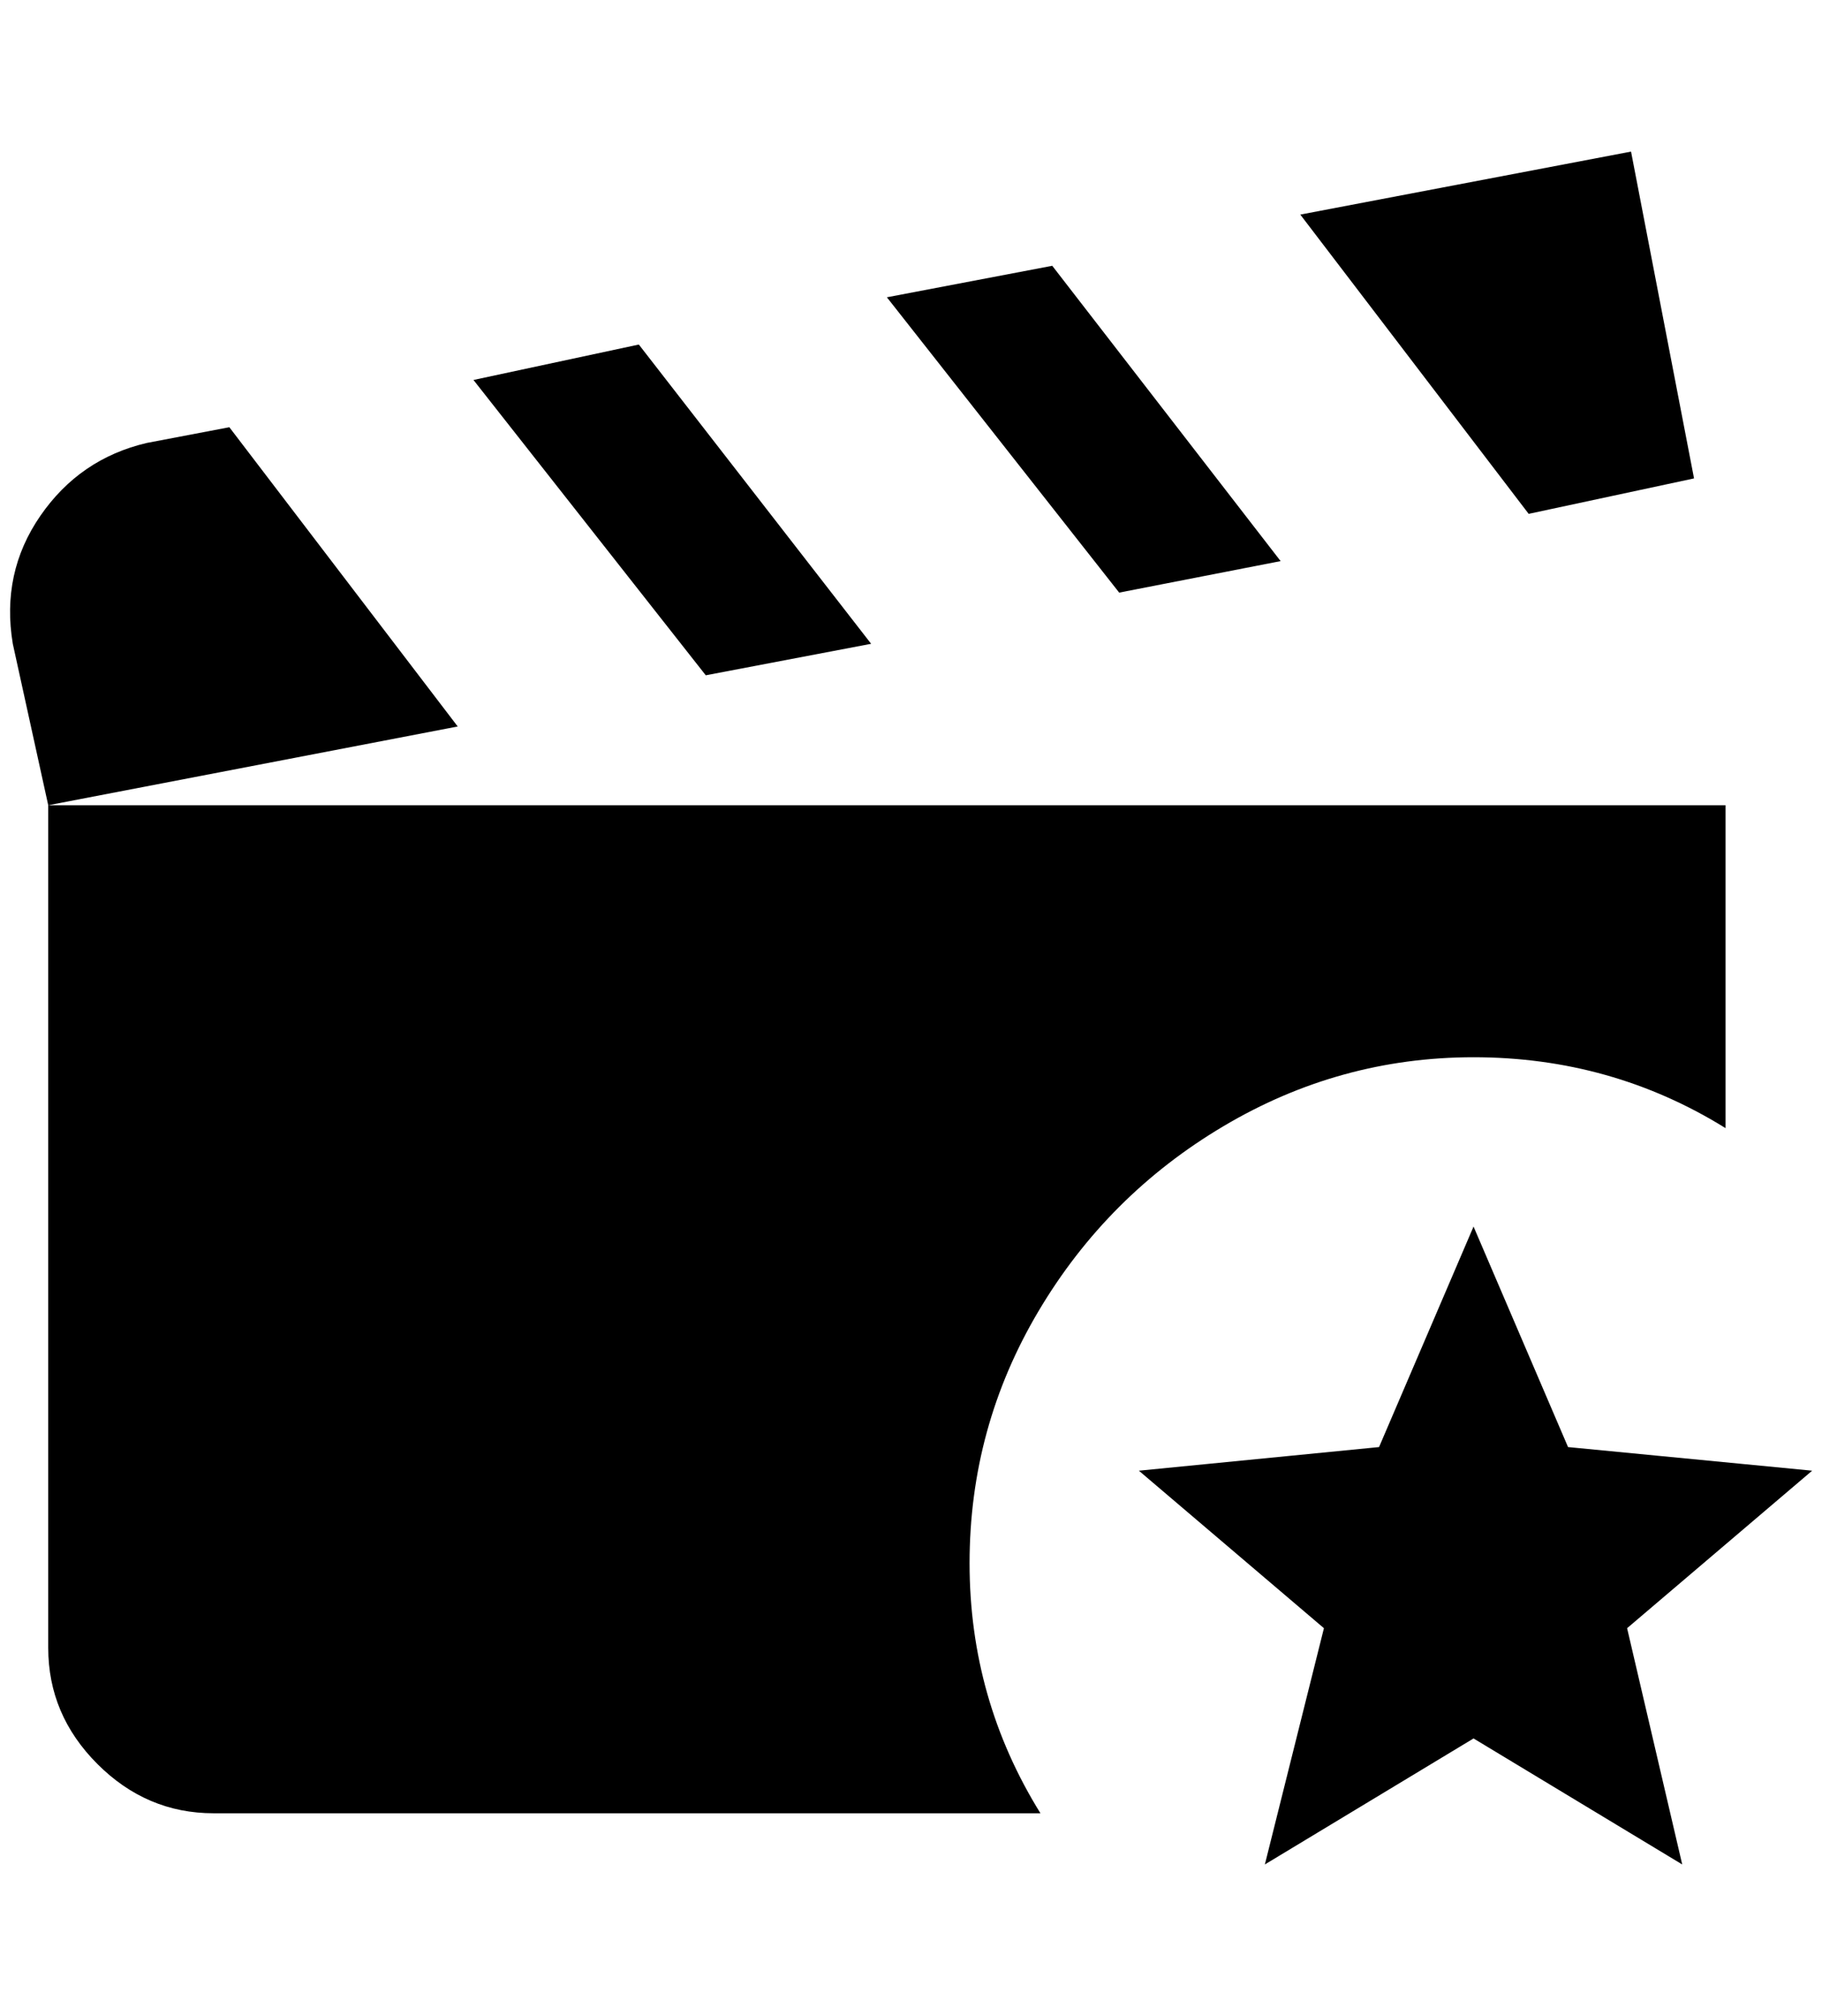<?xml version="1.0" standalone="no"?>
<!DOCTYPE svg PUBLIC "-//W3C//DTD SVG 1.1//EN" "http://www.w3.org/Graphics/SVG/1.1/DTD/svg11.dtd" >
<svg xmlns="http://www.w3.org/2000/svg" xmlns:xlink="http://www.w3.org/1999/xlink" version="1.1" viewBox="-10 0 1851 2048">
   <path fill="currentColor"
d="M1543 522l-232 -304l336 -64l64 332zM1291 570l-232 -300l-168 32l236 300zM1487 1074q140 0 256 72v-328h-1704v856q0 68 50 118t118 50h840q-72 -116 -72 -254t70 -256t188 -188t254 -70zM223 434l-84 16q-68 16 -108 74t-28 130l36 164l416 -80zM875 654l-236 -304
l-168 36l236 300zM1831 1494l-248 -24l-96 -224l-96 224l-244 24l188 160l-60 240l212 -128l212 128l-56 -240z" />
</svg>
